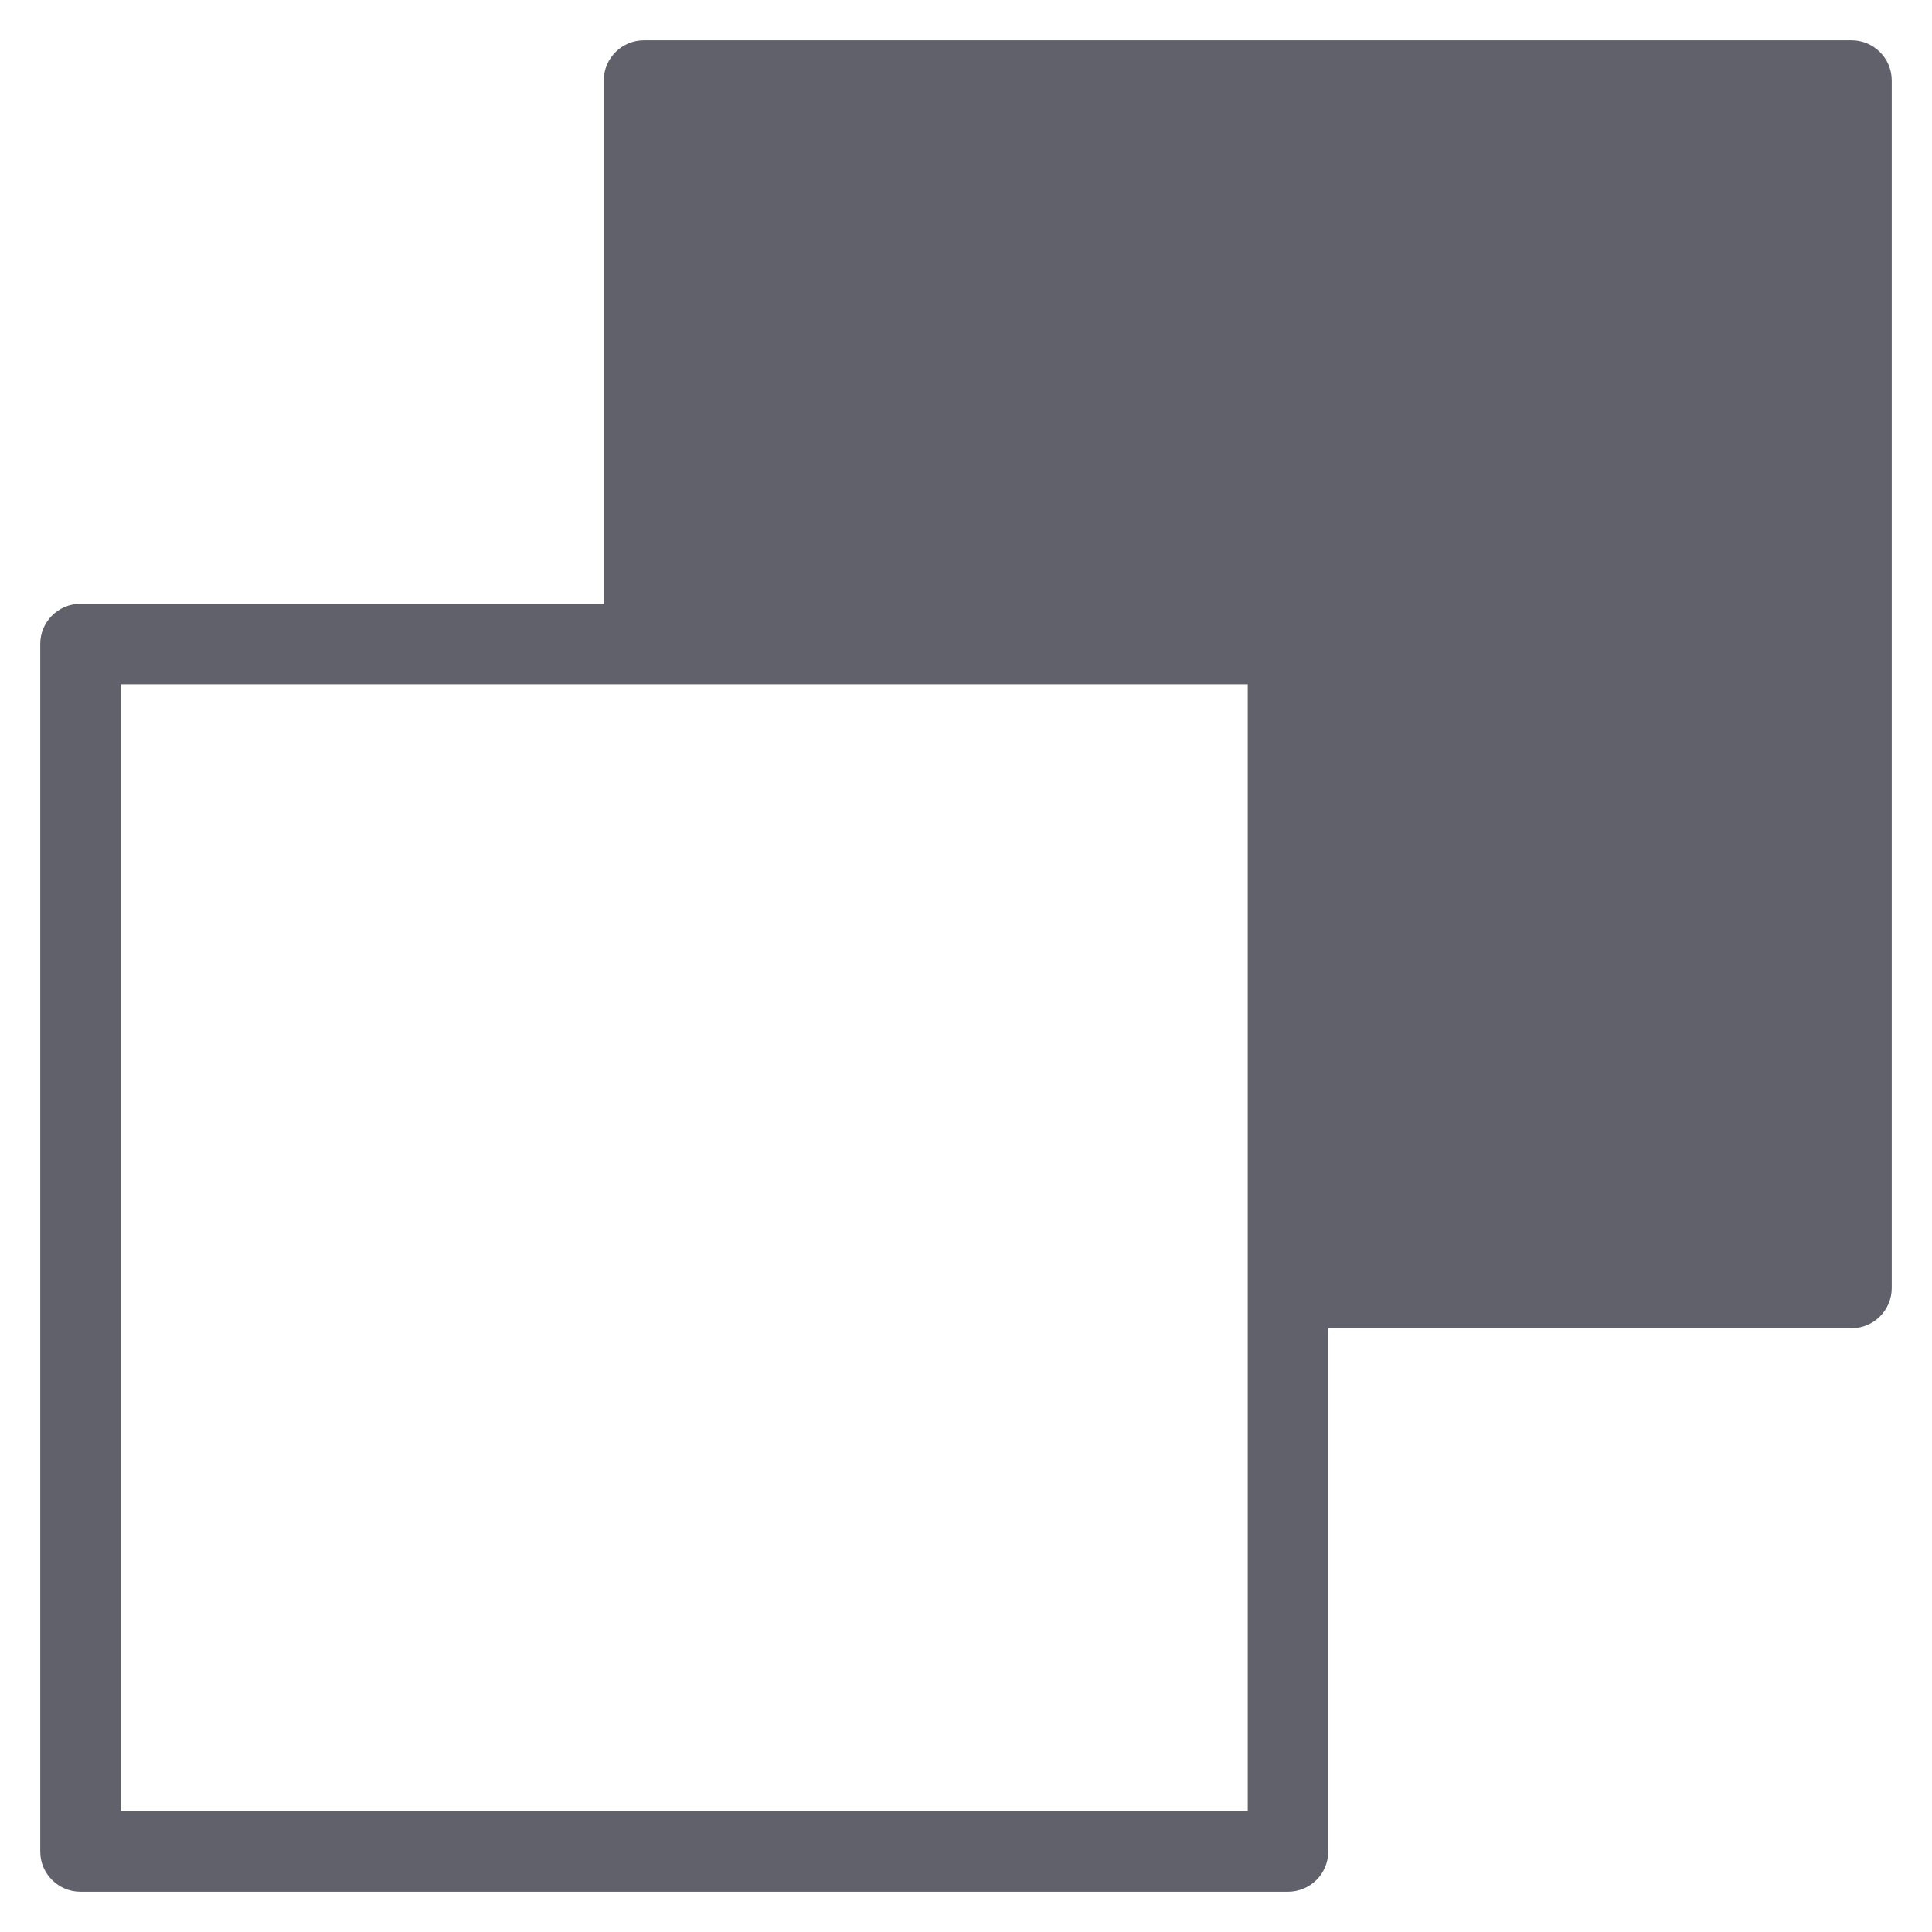 <svg xmlns="http://www.w3.org/2000/svg" height="48" width="48" viewBox="0 0 48 48"><title>path minus 4</title><g fill="#61616b" class="nc-icon-wrapper"><path fill="#61616b" d="M2,47h30c0.552,0,1-0.447,1-1V33h13c0.552,0,1-0.447,1-1V2c0-0.553-0.448-1-1-1H16c-0.552,0-1,0.447-1,1v13 H2c-0.552,0-1,0.447-1,1v30C1,46.553,1.448,47,2,47z M3,17h28v28H3V17z"></path></g></svg>